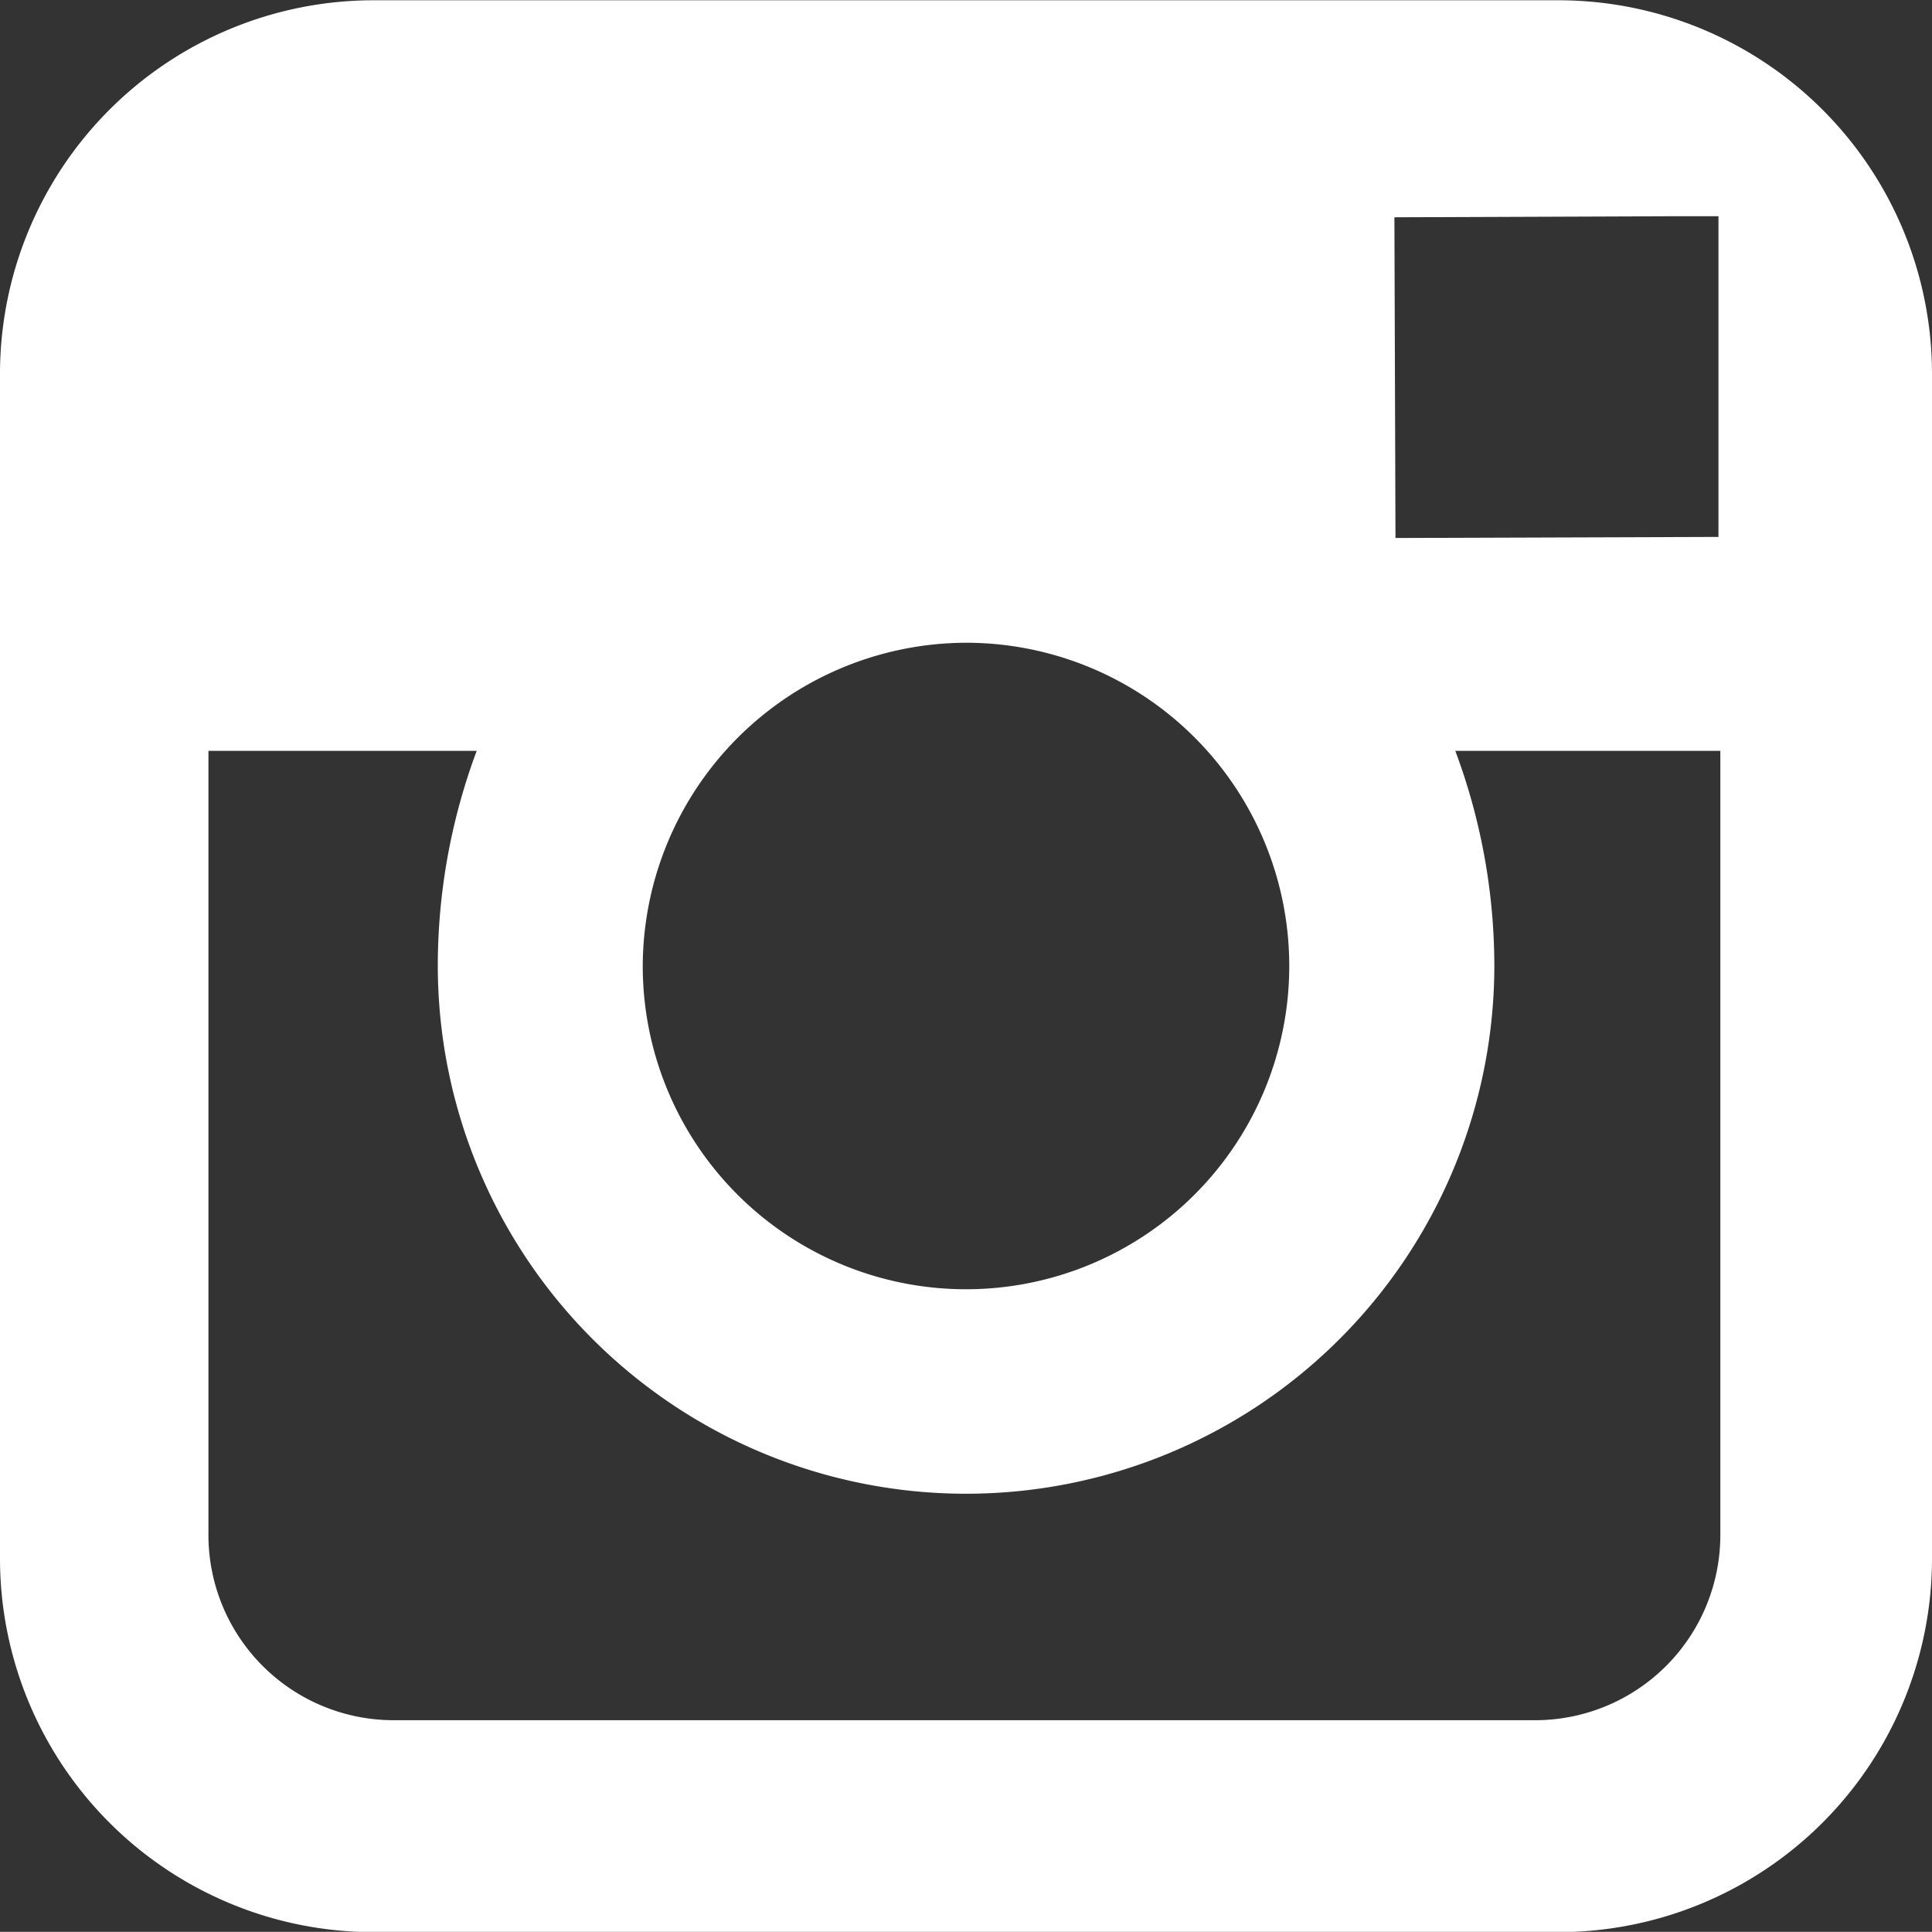<svg xmlns="http://www.w3.org/2000/svg" width="14.404" height="14.403" viewBox="0 0 14.404 14.403">
  <rect x="0" y="0" width="14.404" height="14.403" fill="#333333" stroke="none"/>
  <path id="icon" d="M723.418,10337.8h-8.836a2.786,2.786,0,0,0-2.784,2.783v8.837a2.786,2.786,0,0,0,2.784,2.783h8.836a2.786,2.786,0,0,0,2.784-2.783v-8.837A2.786,2.786,0,0,0,723.418,10337.8Zm.877,1.61h.315v2.391l-2.408.008-.008-2.391ZM719,10342.59a2.41,2.41,0,1,1-2.41,2.41A2.418,2.418,0,0,1,719,10342.59Zm5.624,6.653a1.381,1.381,0,0,1-1.38,1.38h-8.512a1.381,1.381,0,0,1-1.38-1.38v-5.847h2a4.59,4.59,0,0,0-.29,1.6,3.938,3.938,0,1,0,7.877,0,4.587,4.587,0,0,0-.291-1.6h1.976Z" transform="translate(-711.798 -10337.798)" fill="#fff"/>
</svg>
